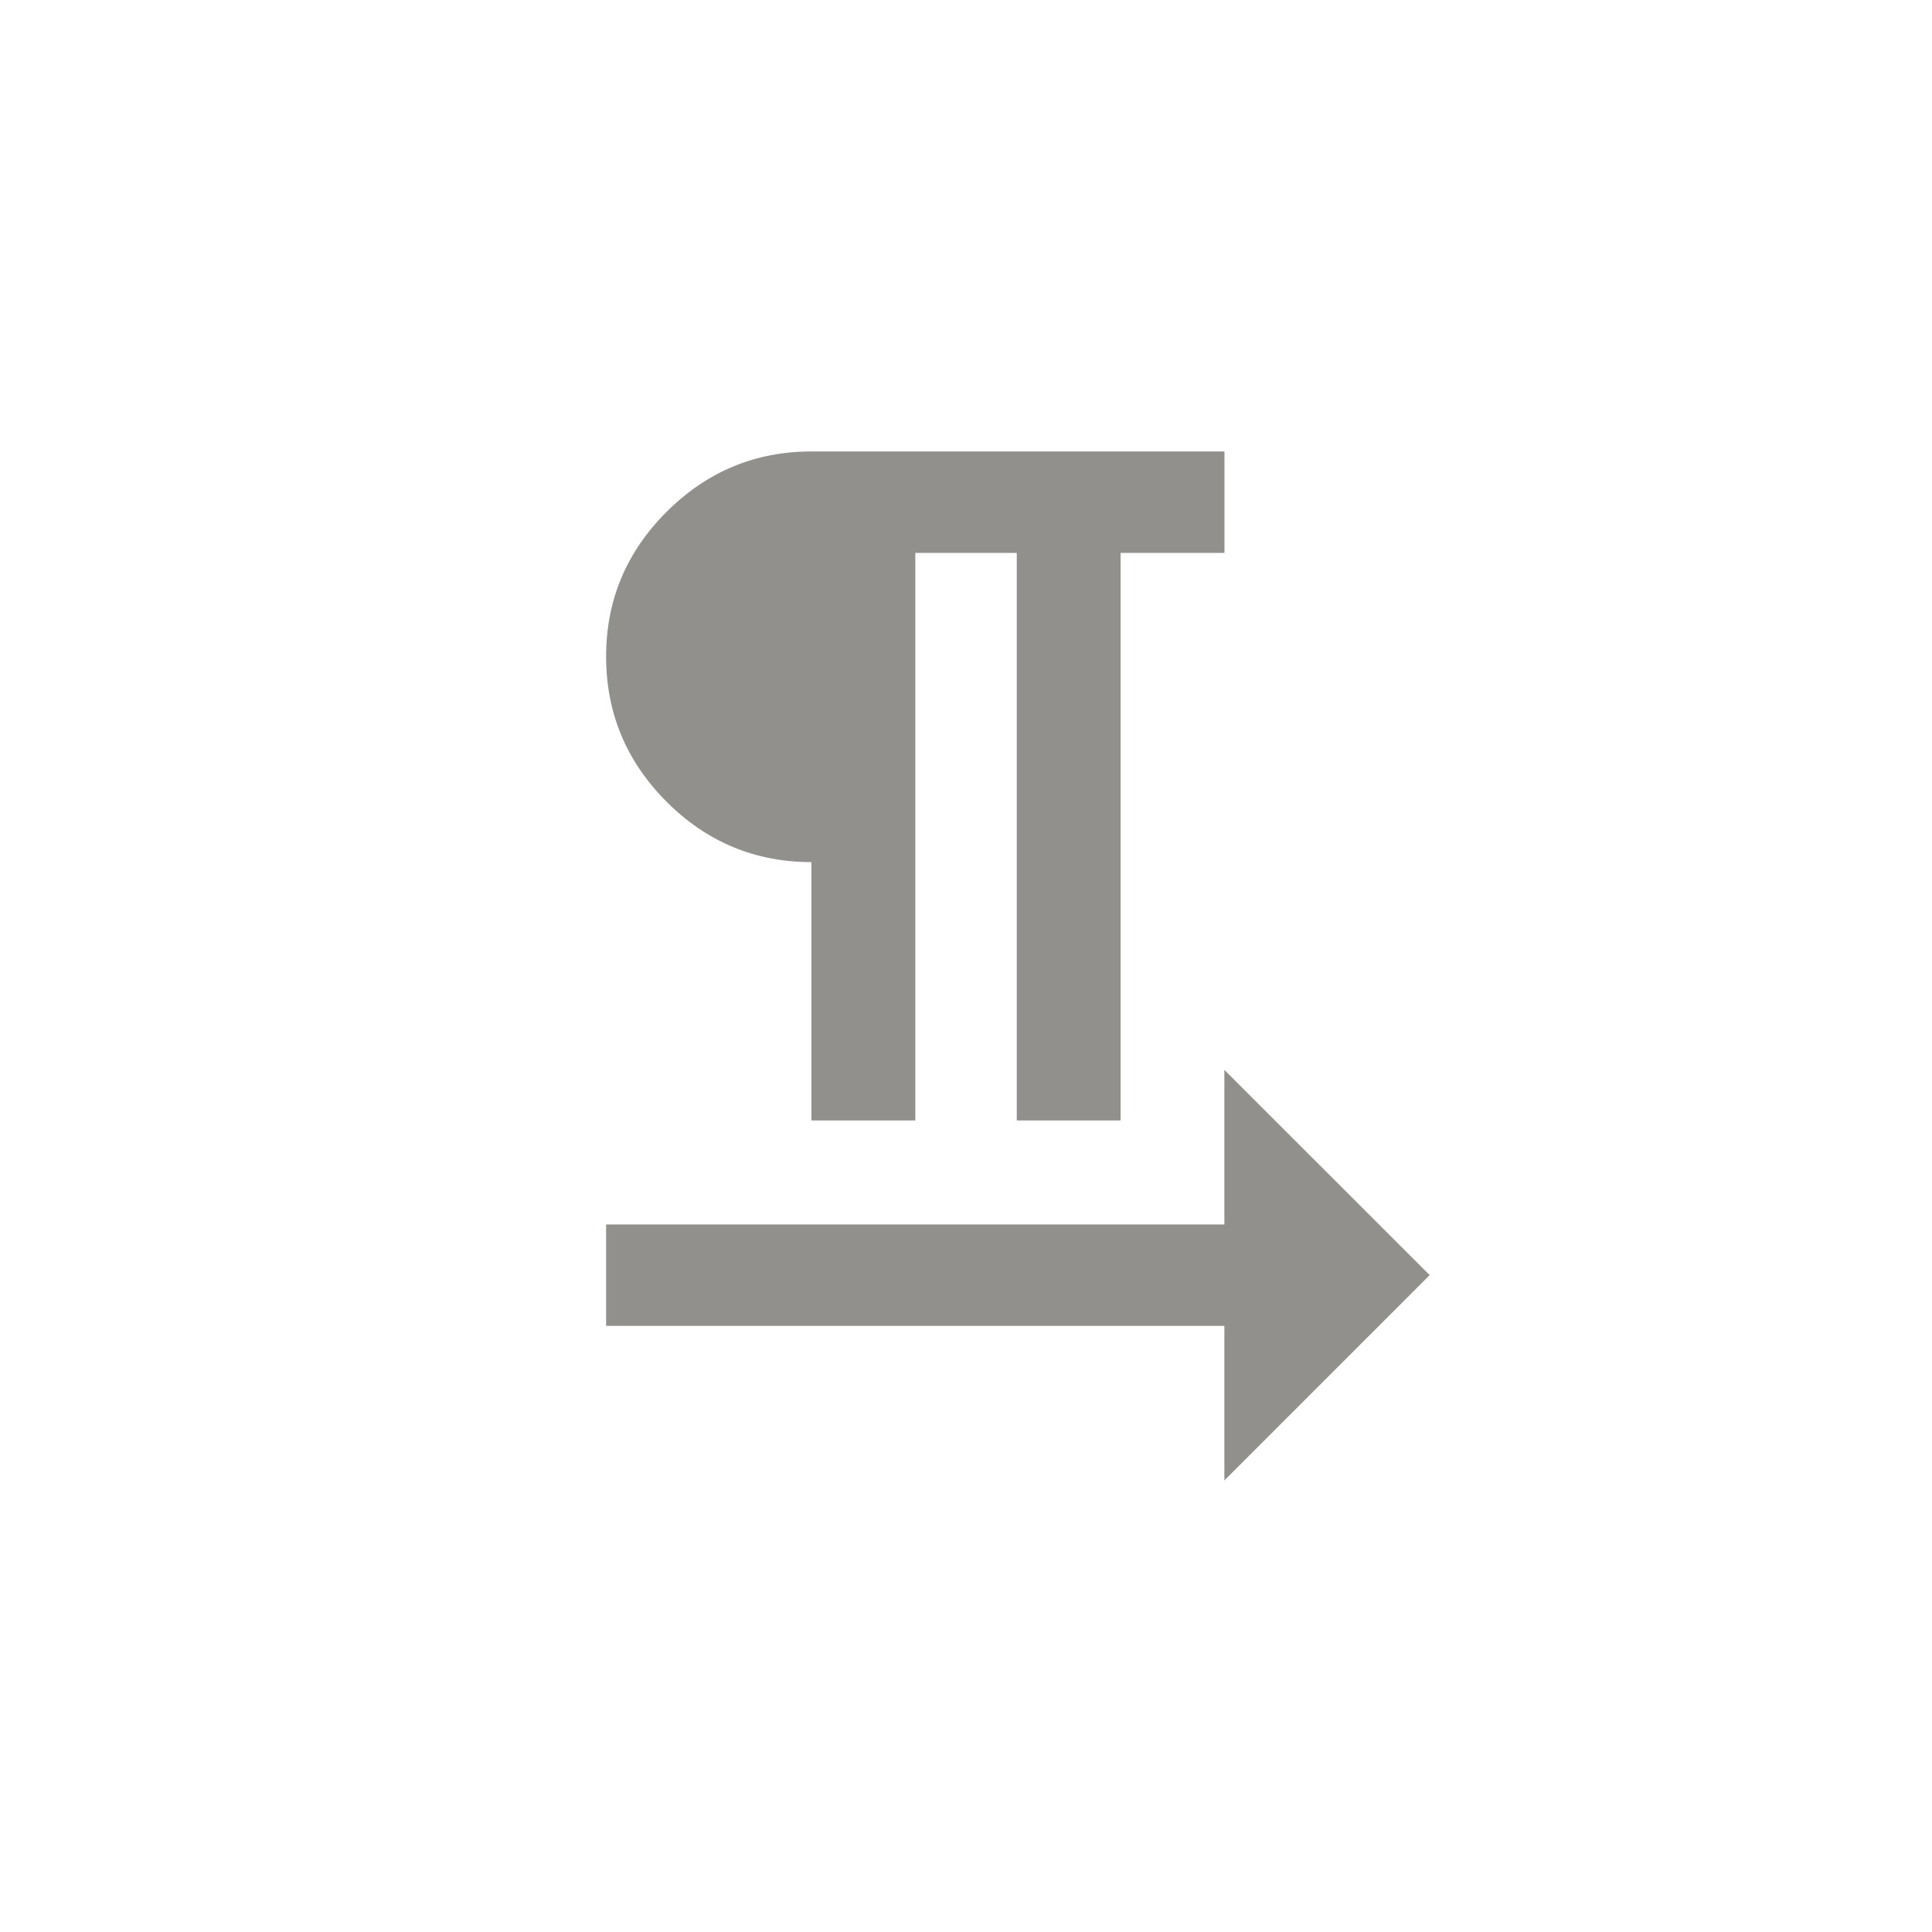 <!-- Generated by IcoMoon.io -->
<svg version="1.1" xmlns="http://www.w3.org/2000/svg" width="40" height="40" viewBox="0 0 40 40">
<title>mt-format_textdirection_l_to_r</title>
<path fill="#91908d" d="M29.6 26.4l-4.251 4.251v-3.2h-12.8v-2.1h12.8v-3.2zM16.8 17.849q-1.751 0-3-1.251t-1.251-3 1.251-3 3-1.251h8.551v2.1h-2.151v11.751h-2.149v-11.751h-2.1v11.751h-2.151v-5.349z"></path>
</svg>
